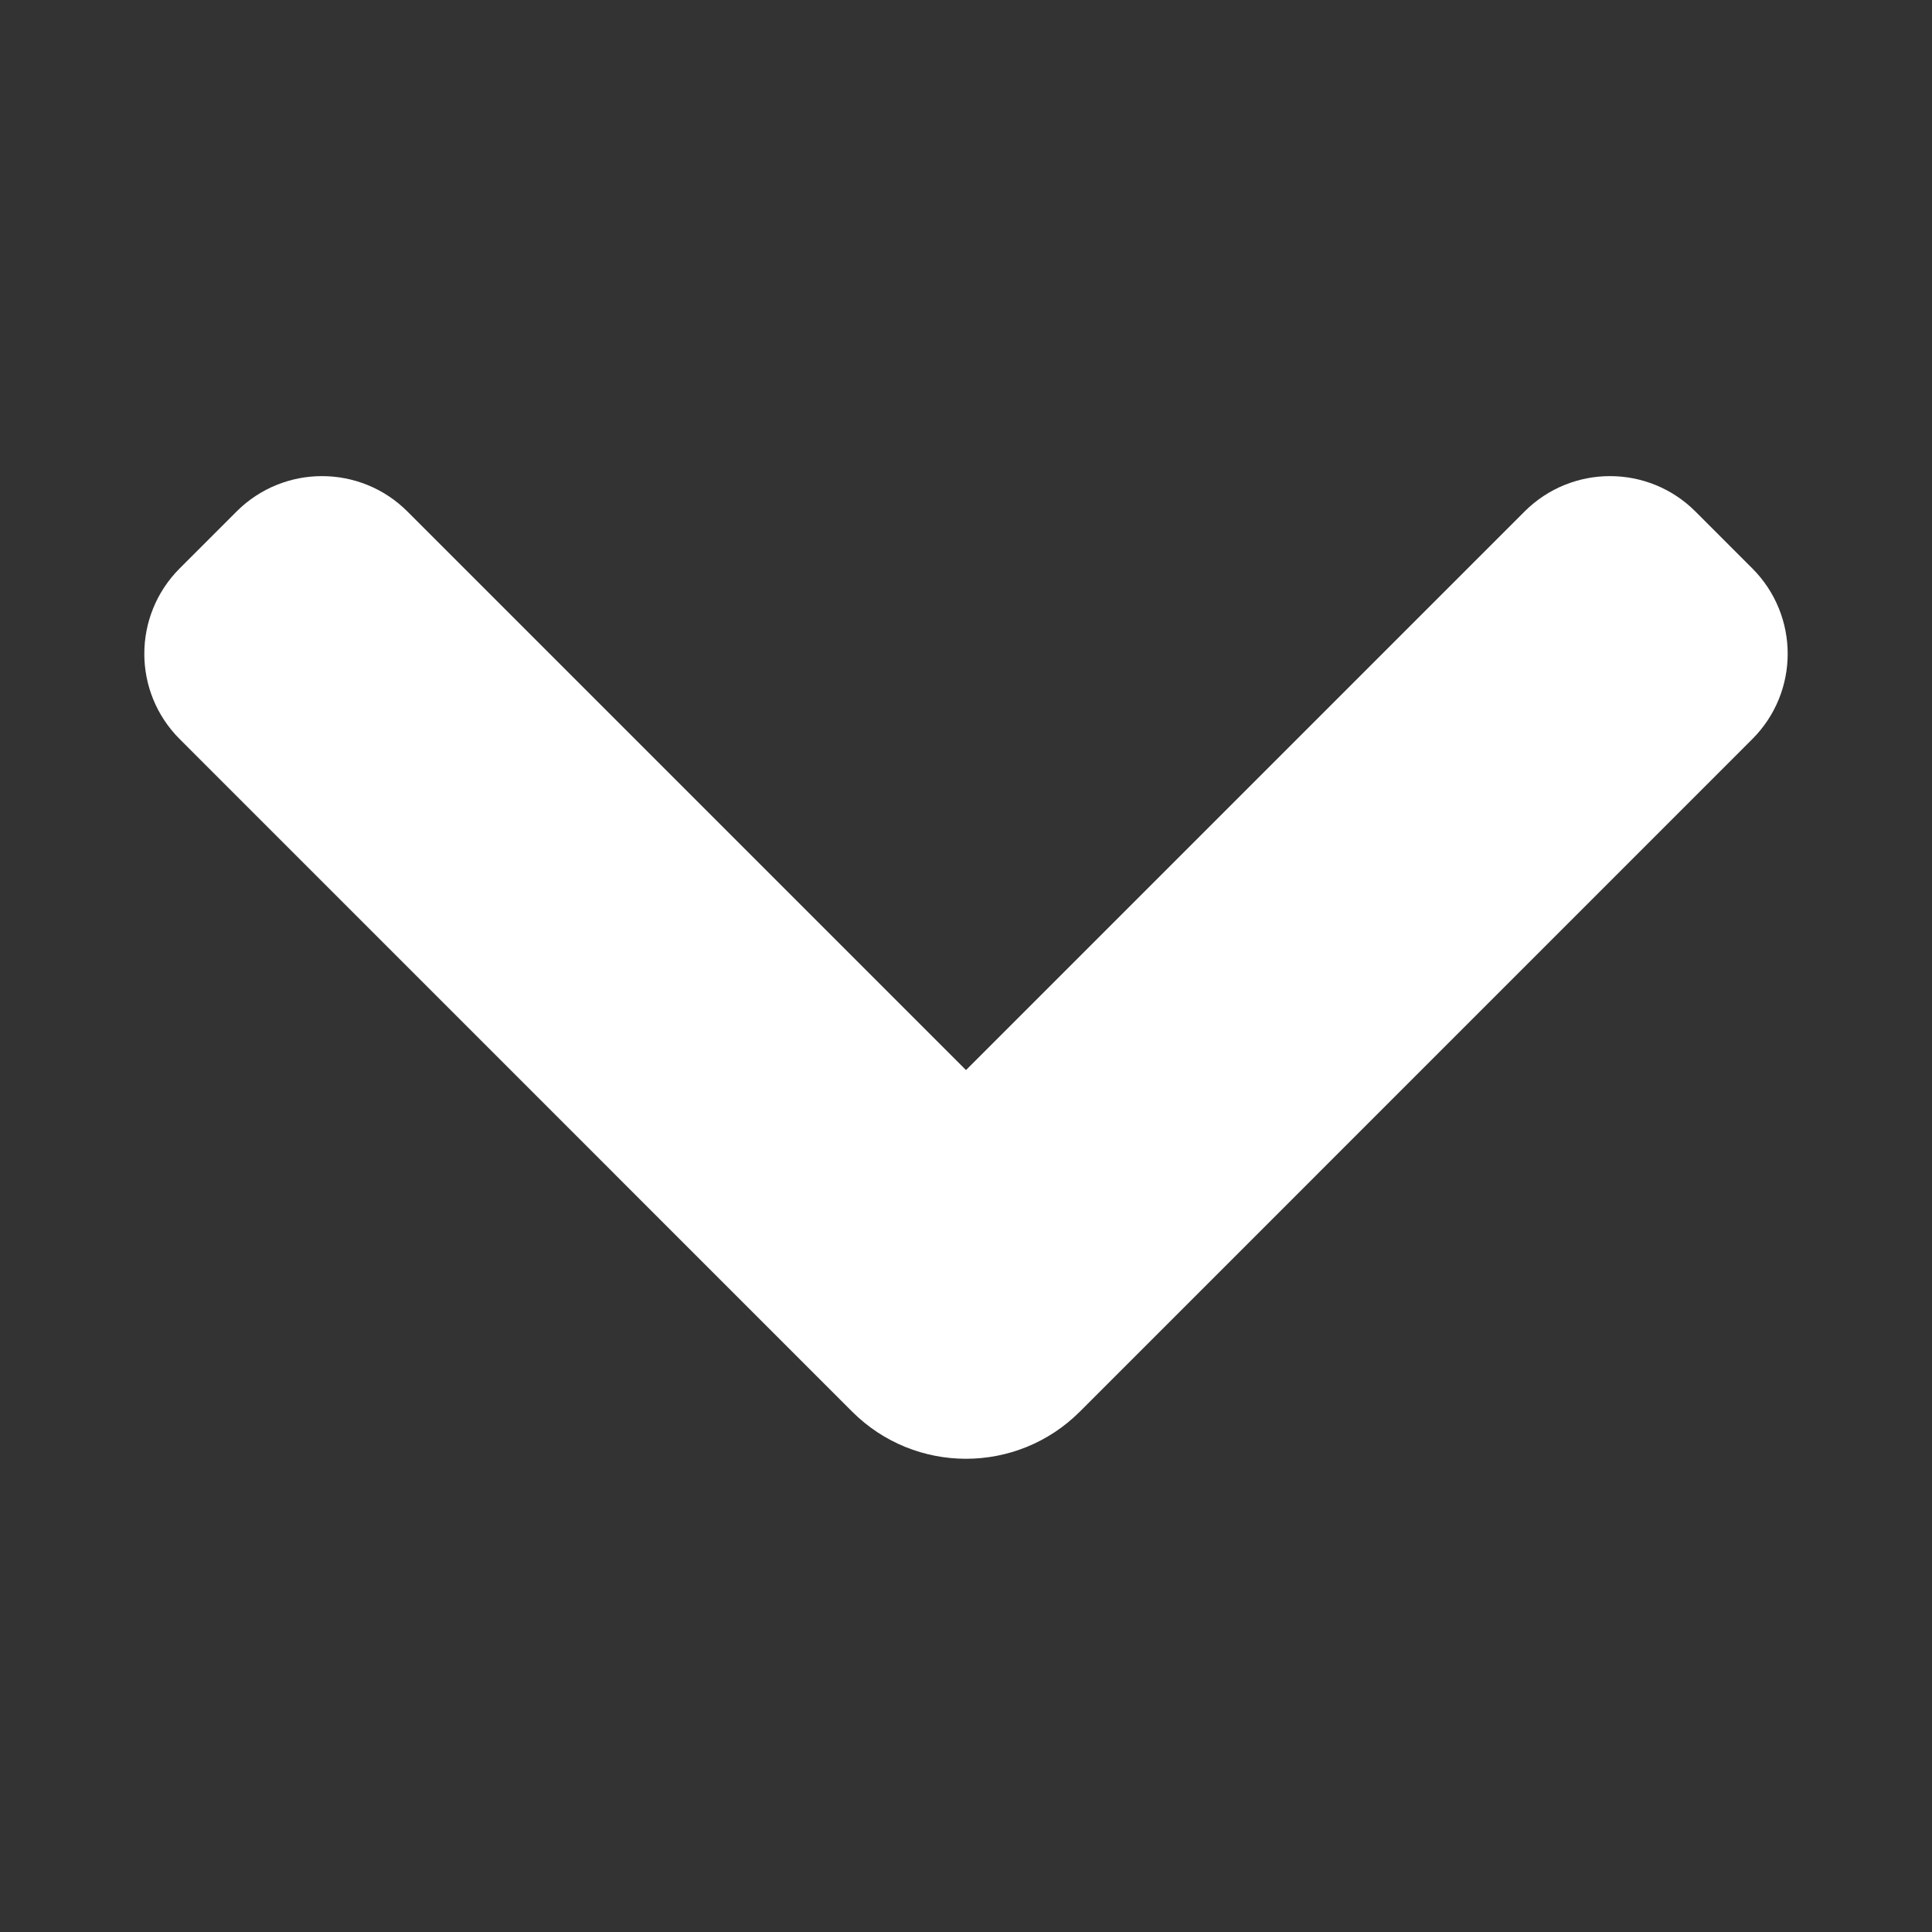 <!DOCTYPE svg PUBLIC "-//W3C//DTD SVG 1.1//EN" "http://www.w3.org/Graphics/SVG/1.1/DTD/svg11.dtd">
<!-- Uploaded to: SVG Repo, www.svgrepo.com, Transformed by: SVG Repo Mixer Tools -->
<svg width="800px" height="800px" viewBox="0 0 24 24" fill="none" xmlns="http://www.w3.org/2000/svg" stroke="#ffffff">
<rect x="0" y="0" width="24" height="24" fill="#333333" stroke="none"/>
<g id="SVGRepo_bgCarrier" stroke-width="0"/>
<g id="SVGRepo_tracerCarrier" stroke-linecap="round" stroke-linejoin="round"/>
<g id="SVGRepo_iconCarrier"> <path fill-rule="evenodd" clip-rule="evenodd" d="M3.293 6.707C3.683 6.317 4.317 6.317 4.707 6.707L12 14L19.293 6.707C19.683 6.317 20.317 6.317 20.707 6.707L21.414 7.414C21.805 7.805 21.805 8.438 21.414 8.828L13.061 17.182C12.475 17.768 11.525 17.768 10.939 17.182L2.586 8.828C2.195 8.438 2.195 7.805 2.586 7.414L3.293 6.707Z" fill="#ffffff"/> </g>
</svg>